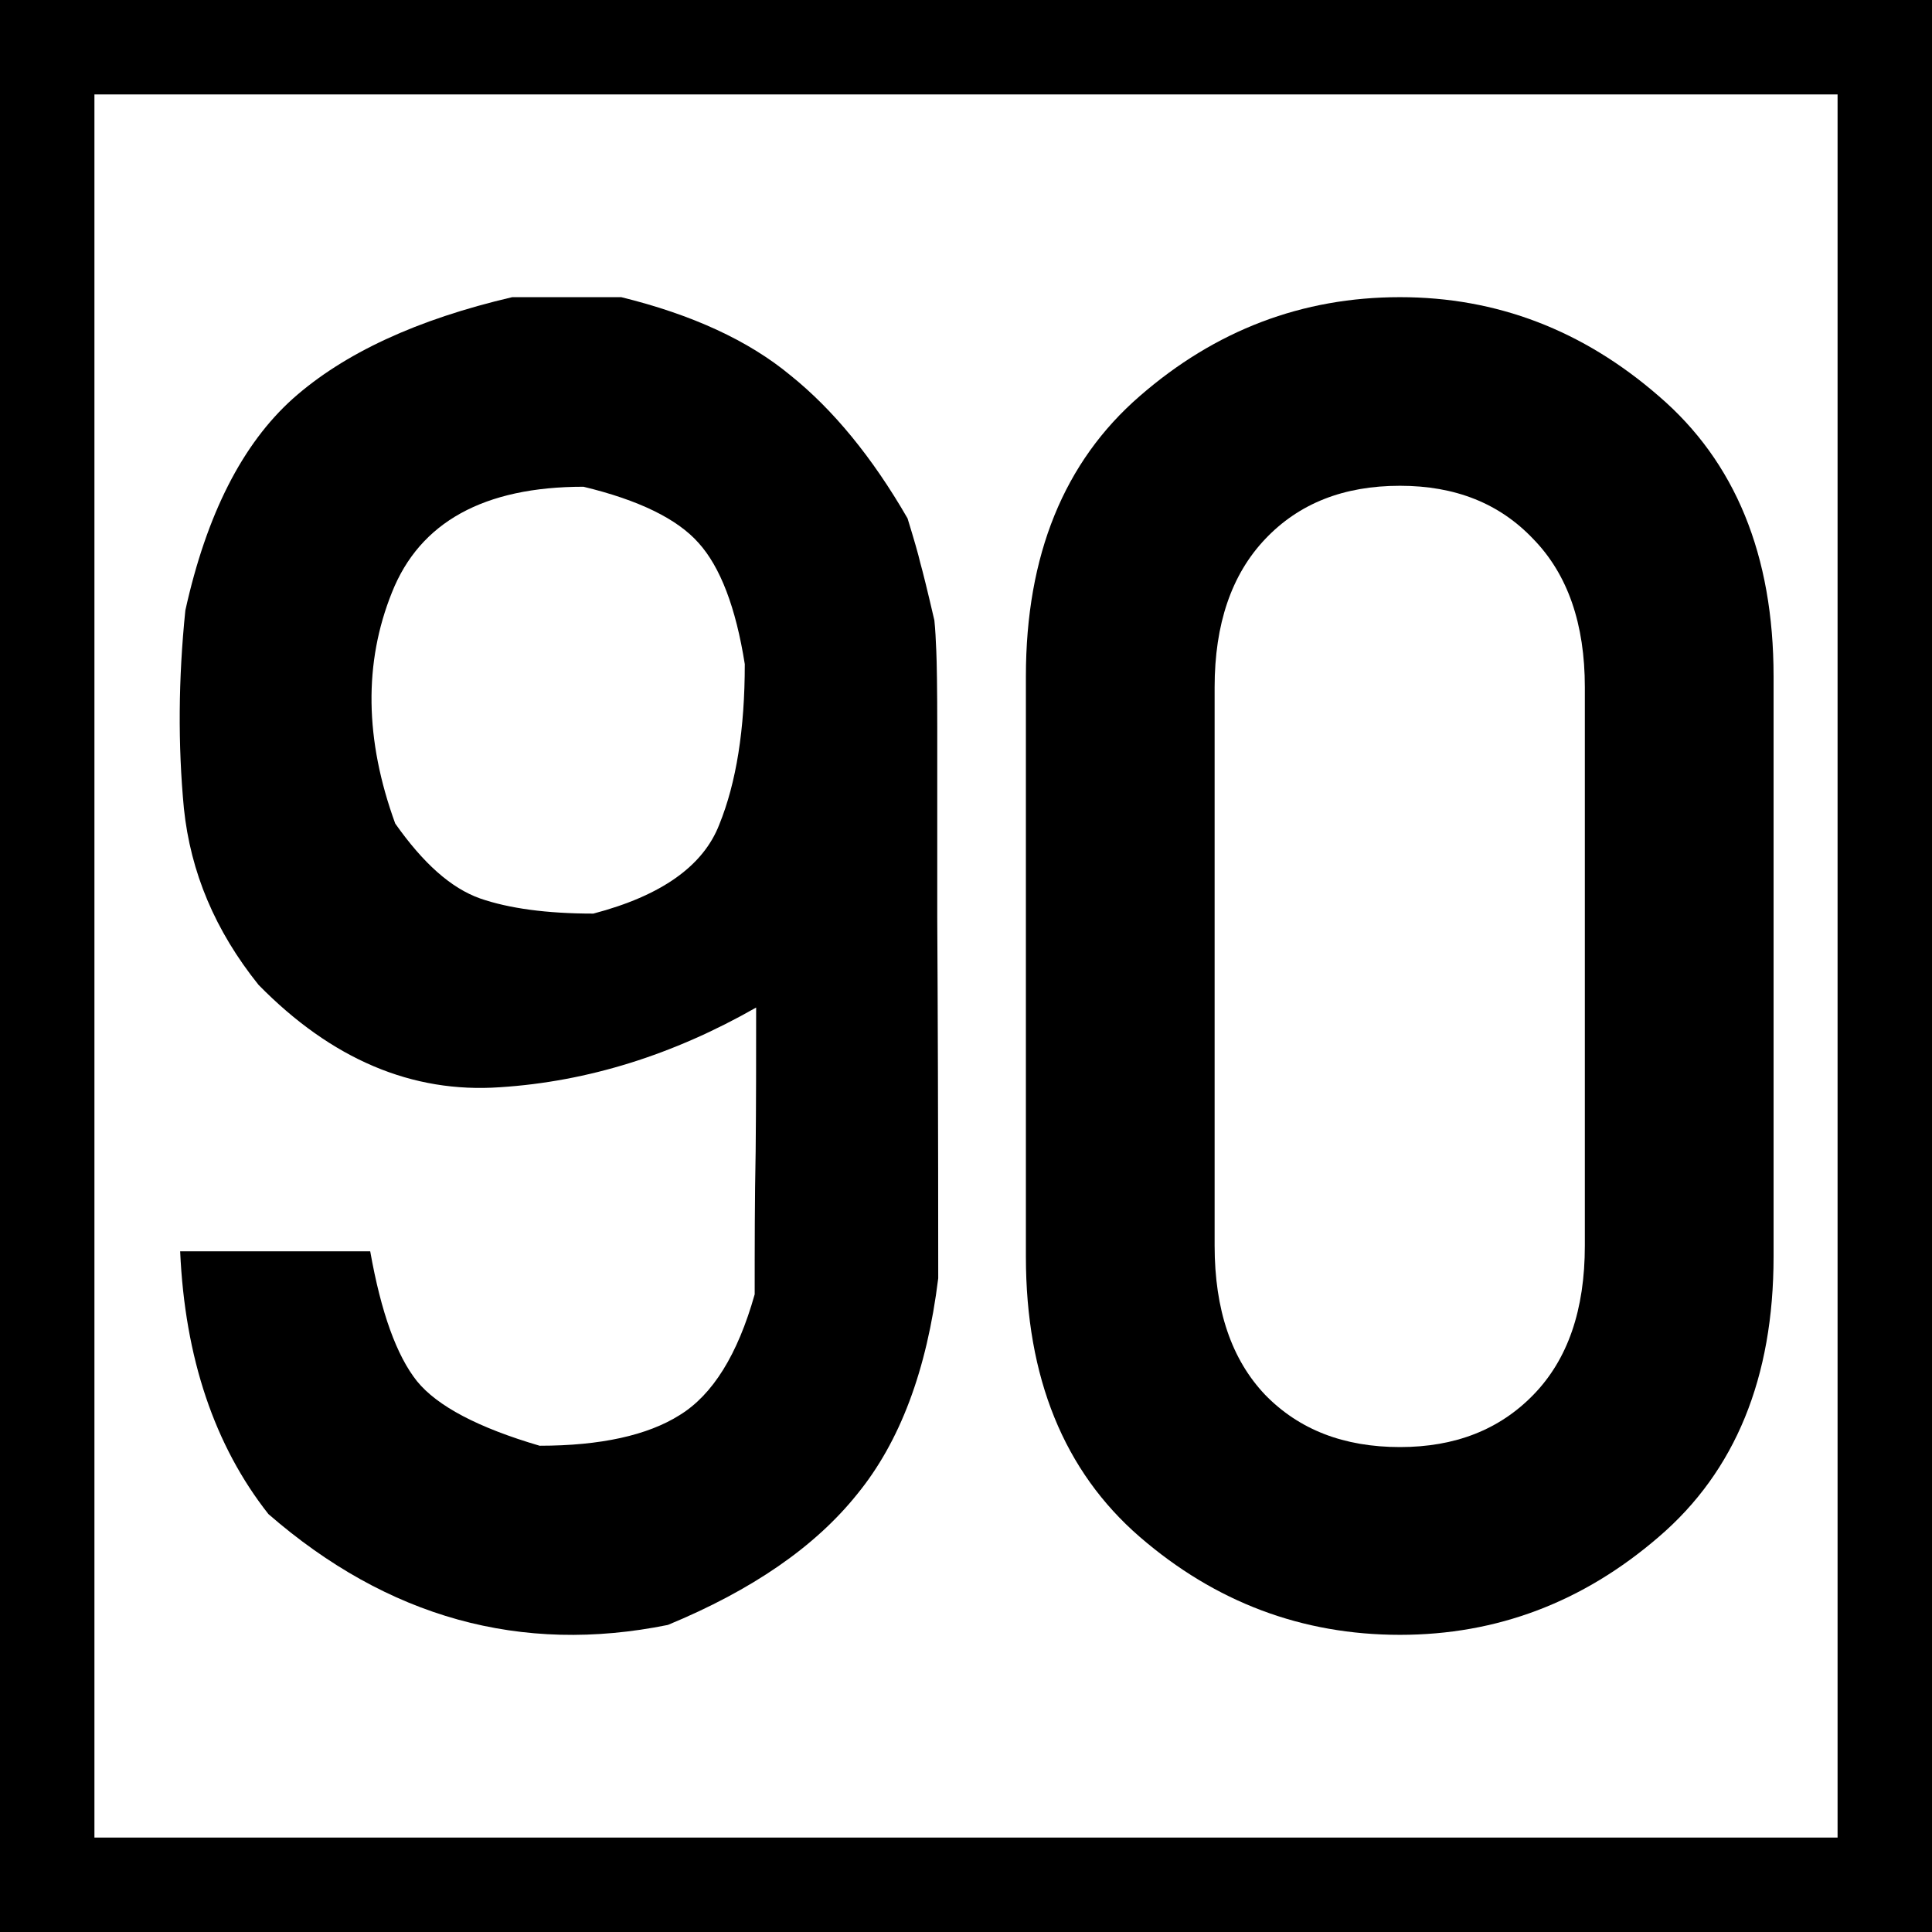 <?xml version="1.0" encoding="UTF-8"?>
<svg xmlns="http://www.w3.org/2000/svg" xmlns:xlink="http://www.w3.org/1999/xlink" width="16" height="16" viewBox="0 0 16 16">
<rect x="0" y="0" width="16" height="16" fill="#808080" stroke="none"/>
<path fill-rule="nonzero" fill="rgb(100%, 100%, 100%)" fill-opacity="1" stroke-width="0.782" stroke-linecap="round" stroke-linejoin="miter" stroke="rgb(0%, 0%, 0%)" stroke-opacity="1" stroke-miterlimit="4" d="M 0.391 0.391 L 15.609 0.391 L 15.609 15.609 L 0.391 15.609 Z M 0.391 0.391 "/>
<path fill-rule="nonzero" fill="rgb(0%, 0%, 0%)" fill-opacity="1" d="M 13.125 10.316 L 13.125 5.691 C 13.125 5.168 12.984 4.758 12.699 4.465 C 12.418 4.168 12.051 4.023 11.594 4.023 C 11.129 4.023 10.758 4.168 10.477 4.465 C 10.199 4.758 10.059 5.168 10.059 5.691 L 10.059 10.316 C 10.059 10.848 10.199 11.258 10.477 11.551 C 10.758 11.84 11.129 11.984 11.594 11.984 C 12.051 11.984 12.418 11.84 12.699 11.551 C 12.984 11.258 13.125 10.848 13.125 10.316 Z M 8.496 10.406 L 8.496 5.602 C 8.496 4.598 8.812 3.824 9.438 3.281 C 10.066 2.734 10.785 2.461 11.594 2.461 C 12.395 2.461 13.109 2.734 13.738 3.281 C 14.371 3.824 14.688 4.598 14.688 5.602 L 14.688 10.406 C 14.688 11.41 14.371 12.184 13.738 12.727 C 13.109 13.27 12.395 13.539 11.594 13.539 C 10.785 13.539 10.066 13.27 9.438 12.727 C 8.812 12.184 8.496 11.41 8.496 10.406 Z M 8.496 10.406 "/>
<path fill-rule="nonzero" fill="rgb(0%, 0%, 0%)" fill-opacity="1" d="M 5.145 2.461 C 5.73 2.605 6.199 2.82 6.547 3.109 C 6.898 3.391 7.223 3.785 7.516 4.293 C 7.57 4.469 7.605 4.59 7.621 4.66 C 7.641 4.73 7.68 4.887 7.738 5.137 C 7.746 5.211 7.75 5.297 7.754 5.391 C 7.758 5.48 7.762 5.695 7.762 6.039 C 7.762 6.375 7.762 6.898 7.762 7.605 C 7.766 8.305 7.77 9.301 7.77 10.586 C 7.676 11.348 7.453 11.941 7.098 12.375 C 6.75 12.809 6.23 13.168 5.531 13.457 C 4.316 13.703 3.211 13.398 2.223 12.539 C 1.777 11.973 1.531 11.246 1.492 10.363 C 1.75 10.363 2.012 10.363 2.273 10.363 C 2.539 10.363 2.801 10.363 3.066 10.363 C 3.156 10.871 3.285 11.227 3.453 11.438 C 3.621 11.645 3.961 11.824 4.469 11.973 C 4.973 11.973 5.363 11.887 5.629 11.719 C 5.902 11.551 6.109 11.219 6.25 10.719 C 6.25 10.328 6.25 9.934 6.258 9.535 C 6.262 9.137 6.262 8.738 6.262 8.344 C 5.578 8.734 4.871 8.957 4.141 9.004 C 3.414 9.055 2.746 8.773 2.141 8.156 C 1.781 7.707 1.578 7.223 1.523 6.695 C 1.473 6.168 1.477 5.621 1.535 5.055 C 1.711 4.258 2.008 3.676 2.426 3.301 C 2.848 2.926 3.453 2.645 4.242 2.461 C 4.391 2.461 4.543 2.461 4.691 2.461 C 4.84 2.461 4.992 2.461 5.145 2.461 Z M 4.832 4.031 C 4.008 4.031 3.477 4.324 3.246 4.906 C 3.012 5.488 3.02 6.125 3.273 6.82 C 3.504 7.148 3.734 7.355 3.977 7.441 C 4.215 7.523 4.527 7.566 4.914 7.566 C 5.477 7.418 5.824 7.172 5.957 6.828 C 6.098 6.48 6.168 6.039 6.168 5.5 C 6.094 5.031 5.965 4.695 5.785 4.496 C 5.609 4.297 5.289 4.141 4.832 4.031 Z M 4.832 4.031 "/>
</svg>
